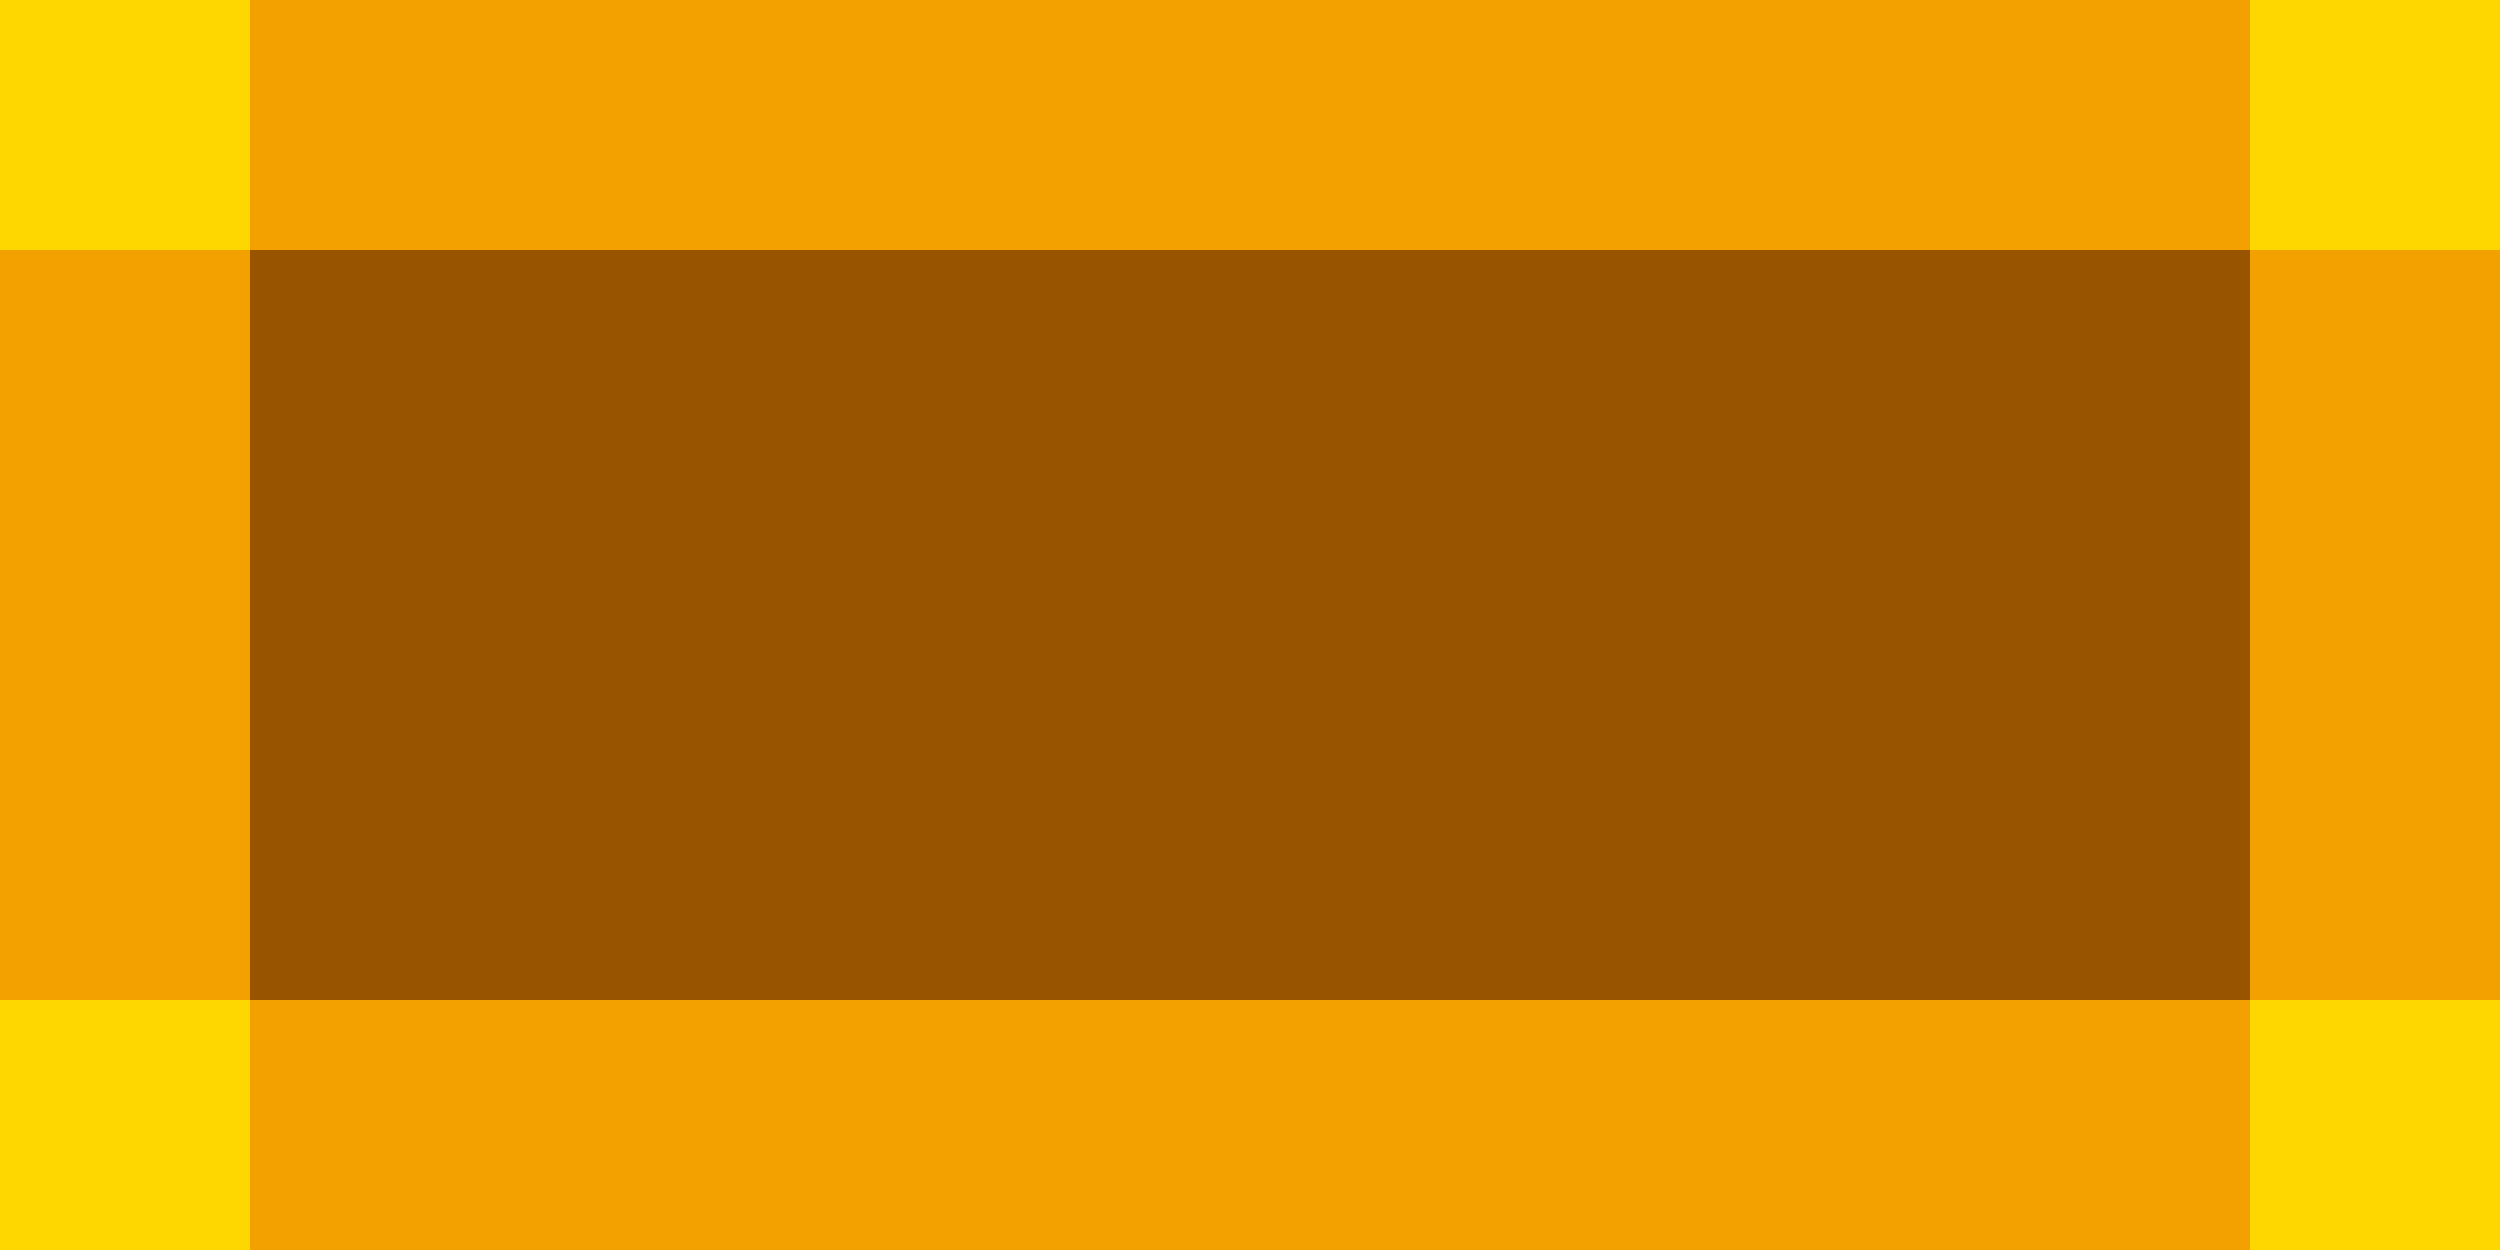 <?xml version="1.0" standalone="no"?>
<svg width="200" height="100" xmlns="http://www.w3.org/2000/svg" version="1.1">
  <!-- Köşeler -->
  <rect x="0" y="0" width="20" height="20" fill="gold" />
  <rect x="180" y="0" width="20" height="20" fill="gold" />
  <rect x="0" y="80" width="20" height="20" fill="gold" />
  <rect x="180" y="80" width="20" height="20" fill="gold" />

  <!-- Kenarlar -->
  <rect x="20" y="0" width="160" height="20" fill="#f2a100" />
  <rect x="20" y="80" width="160" height="20" fill="#f2a100" />
  <rect x="0" y="20" width="20" height="60" fill="#f2a100" />
  <rect x="180" y="20" width="20" height="60" fill="#f2a100" />

  <!-- Orta alan (ölçeklenebilir) -->
  <rect x="20" y="20" width="160" height="60" fill="#995400" />
</svg>
